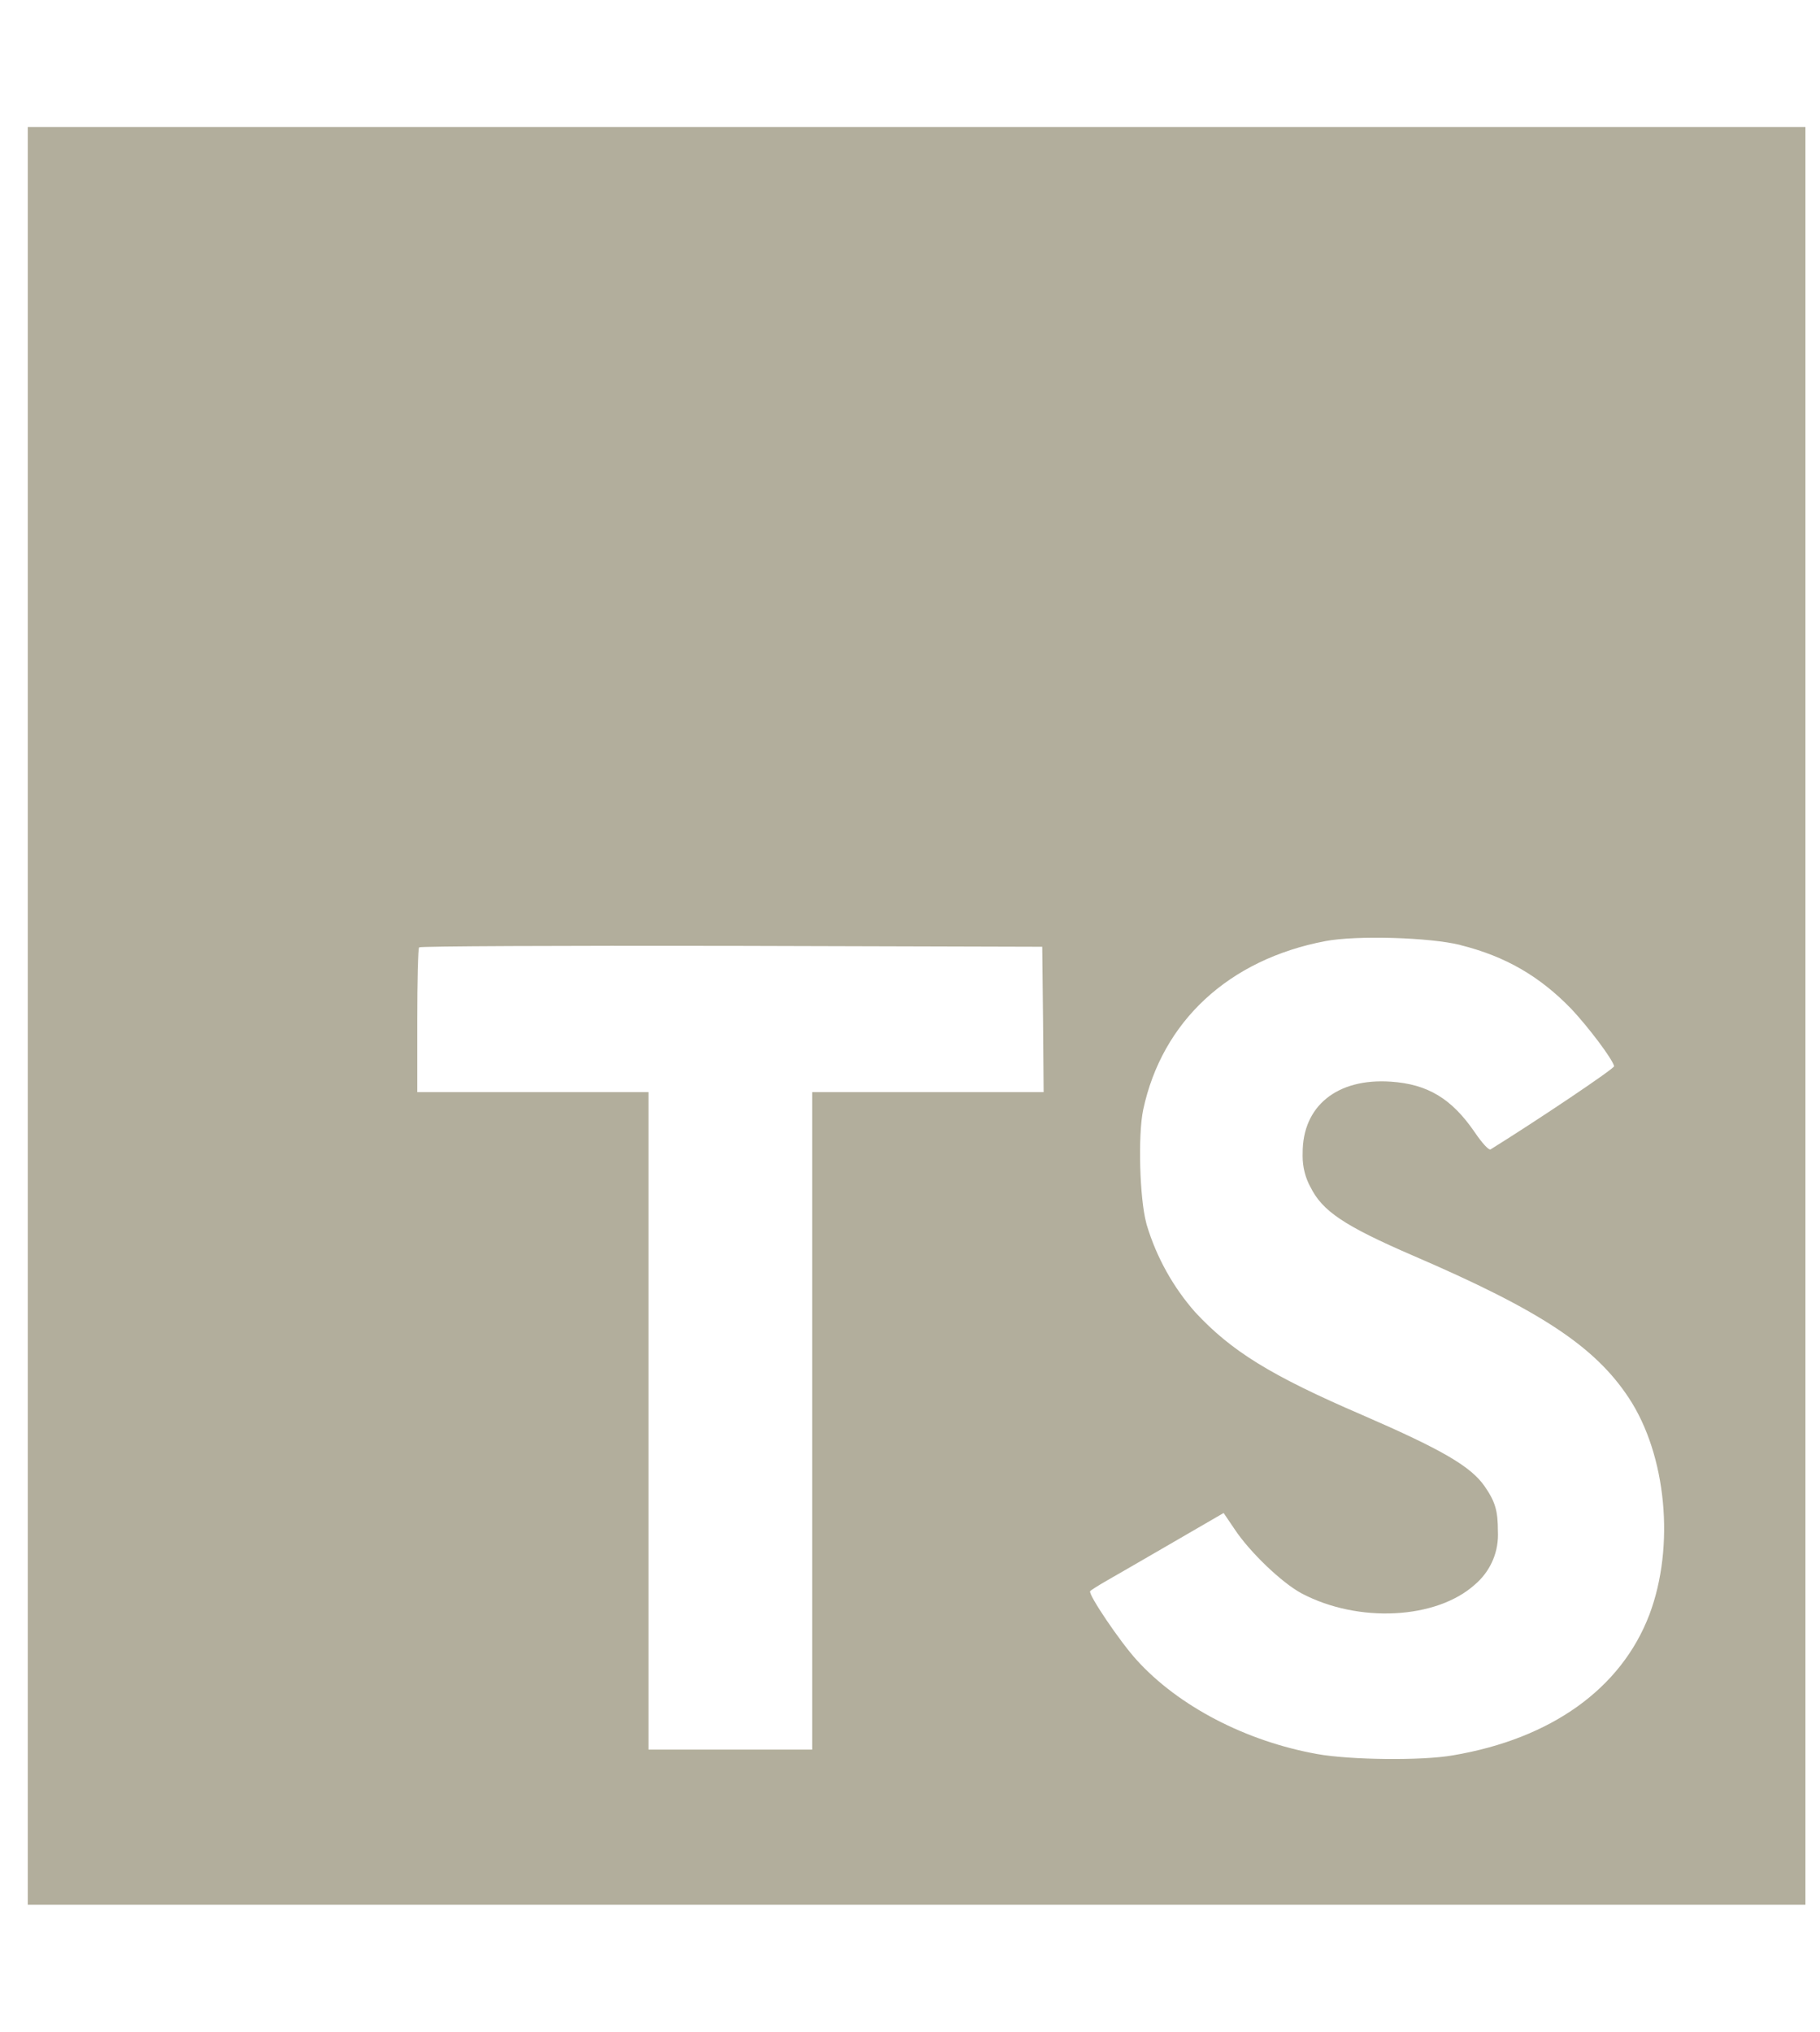 <svg width="43" height="48" viewBox="0 0 43 48" fill="none" xmlns="http://www.w3.org/2000/svg">
<path d="M0.656 24V45H42.656V3H0.656V24ZM26.142 37.346C26.331 37.239 27.036 36.831 27.703 36.444L28.91 35.744L29.164 36.119C29.517 36.658 30.289 37.398 30.756 37.645C32.097 38.352 33.936 38.252 34.843 37.438C35.18 37.153 35.392 36.73 35.392 36.257C35.392 36.229 35.392 36.203 35.39 36.175V36.178C35.39 35.692 35.329 35.478 35.075 35.111C34.75 34.645 34.083 34.253 32.19 33.431C30.023 32.498 29.09 31.919 28.236 30.998C27.722 30.414 27.325 29.71 27.093 28.937L27.083 28.898C26.924 28.305 26.884 26.817 27.009 26.219C27.456 24.124 29.036 22.666 31.316 22.233C32.056 22.093 33.777 22.145 34.503 22.325V22.327C35.571 22.593 36.383 23.067 37.13 23.841C37.517 24.254 38.09 25.006 38.136 25.188C38.15 25.241 36.323 26.466 35.217 27.154C35.177 27.18 35.016 27.006 34.837 26.741C34.295 25.953 33.73 25.613 32.863 25.554C31.589 25.466 30.77 26.133 30.777 27.246C30.777 27.265 30.776 27.288 30.776 27.311C30.776 27.575 30.842 27.824 30.959 28.041L30.956 28.032C31.236 28.611 31.757 28.959 33.388 29.665C36.397 30.96 37.683 31.812 38.483 33.025C39.375 34.377 39.576 36.539 38.969 38.145C38.304 39.892 36.65 41.078 34.323 41.47C33.603 41.598 31.897 41.579 31.124 41.439C29.437 41.138 27.837 40.305 26.85 39.211C26.463 38.786 25.709 37.671 25.756 37.592C25.776 37.564 25.949 37.458 26.142 37.346ZM9.858 24.114C9.858 23.179 9.877 22.399 9.903 22.381C9.924 22.353 13.251 22.339 17.283 22.346L24.624 22.367L24.643 24.081L24.657 25.801H19.189V41.334H15.321V25.801H9.858V24.114Z" fill="#B2AE9C"/>
</svg>
